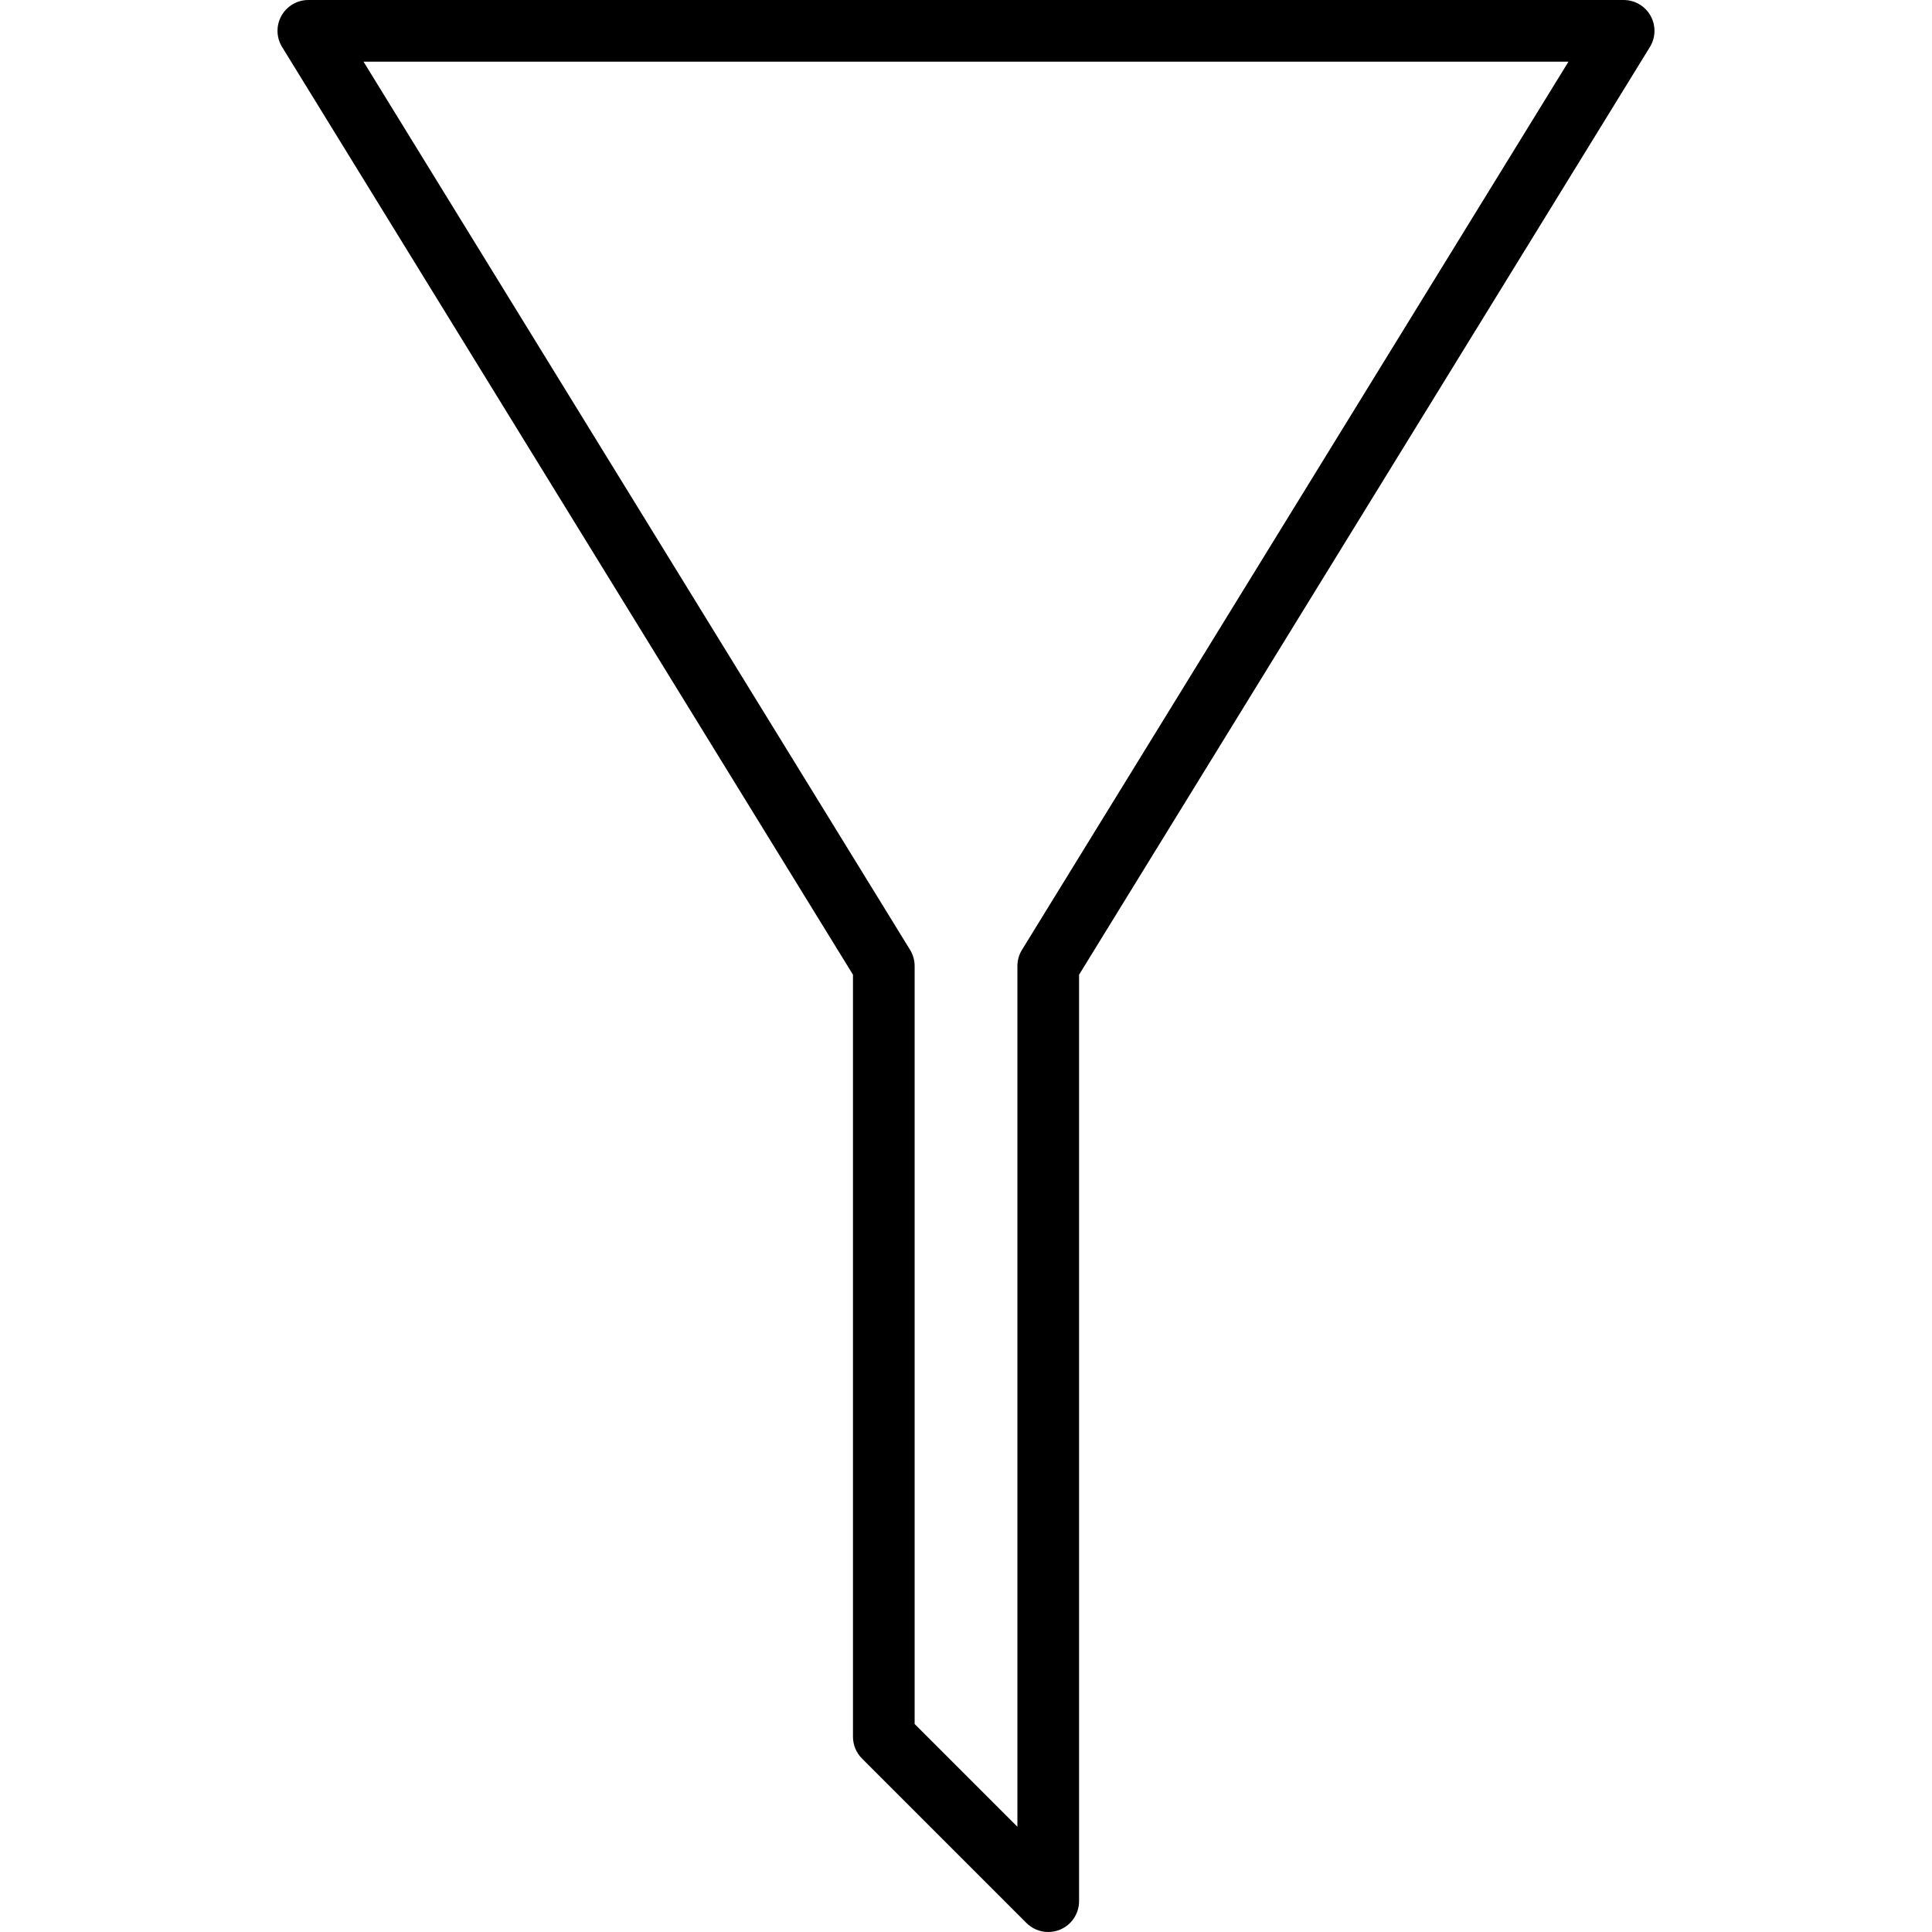 <?xml version="1.0" encoding="iso-8859-1"?>
<!-- Generator: Adobe Illustrator 19.0.0, SVG Export Plug-In . SVG Version: 6.00 Build 0)  -->
<svg version="1.1" id="Capa_1" xmlns="http://www.w3.org/2000/svg" xmlns:xlink="http://www.w3.org/1999/xlink" x="0px" y="0px"
	 viewBox="0 0 470 470" style="enable-background:new 0 0 470 470;" xml:space="preserve">
<path d="M401.535,3.841C400.21,1.469,397.706,0,394.989,0H75.011c-2.717,0-5.222,1.47-6.547,3.841
	c-1.326,2.372-1.265,5.275,0.159,7.589l138.881,225.692V422.5c0,1.989,0.79,3.897,2.197,5.303l40,40
	c1.435,1.435,3.353,2.197,5.305,2.197c0.966,0,1.941-0.187,2.869-0.571c2.803-1.161,4.63-3.896,4.63-6.929V237.123L401.376,11.43
	C402.8,9.116,402.861,6.213,401.535,3.841z M248.617,231.07c-0.727,1.182-1.112,2.542-1.112,3.93v209.394l-25-25V235
	c0-1.388-0.385-2.749-1.112-3.931L88.433,15h293.135L248.617,231.07z"/>
<g>
</g>
<g>
</g>
<g>
</g>
<g>
</g>
<g>
</g>
<g>
</g>
<g>
</g>
<g>
</g>
<g>
</g>
<g>
</g>
<g>
</g>
<g>
</g>
<g>
</g>
<g>
</g>
<g>
</g>
</svg>
